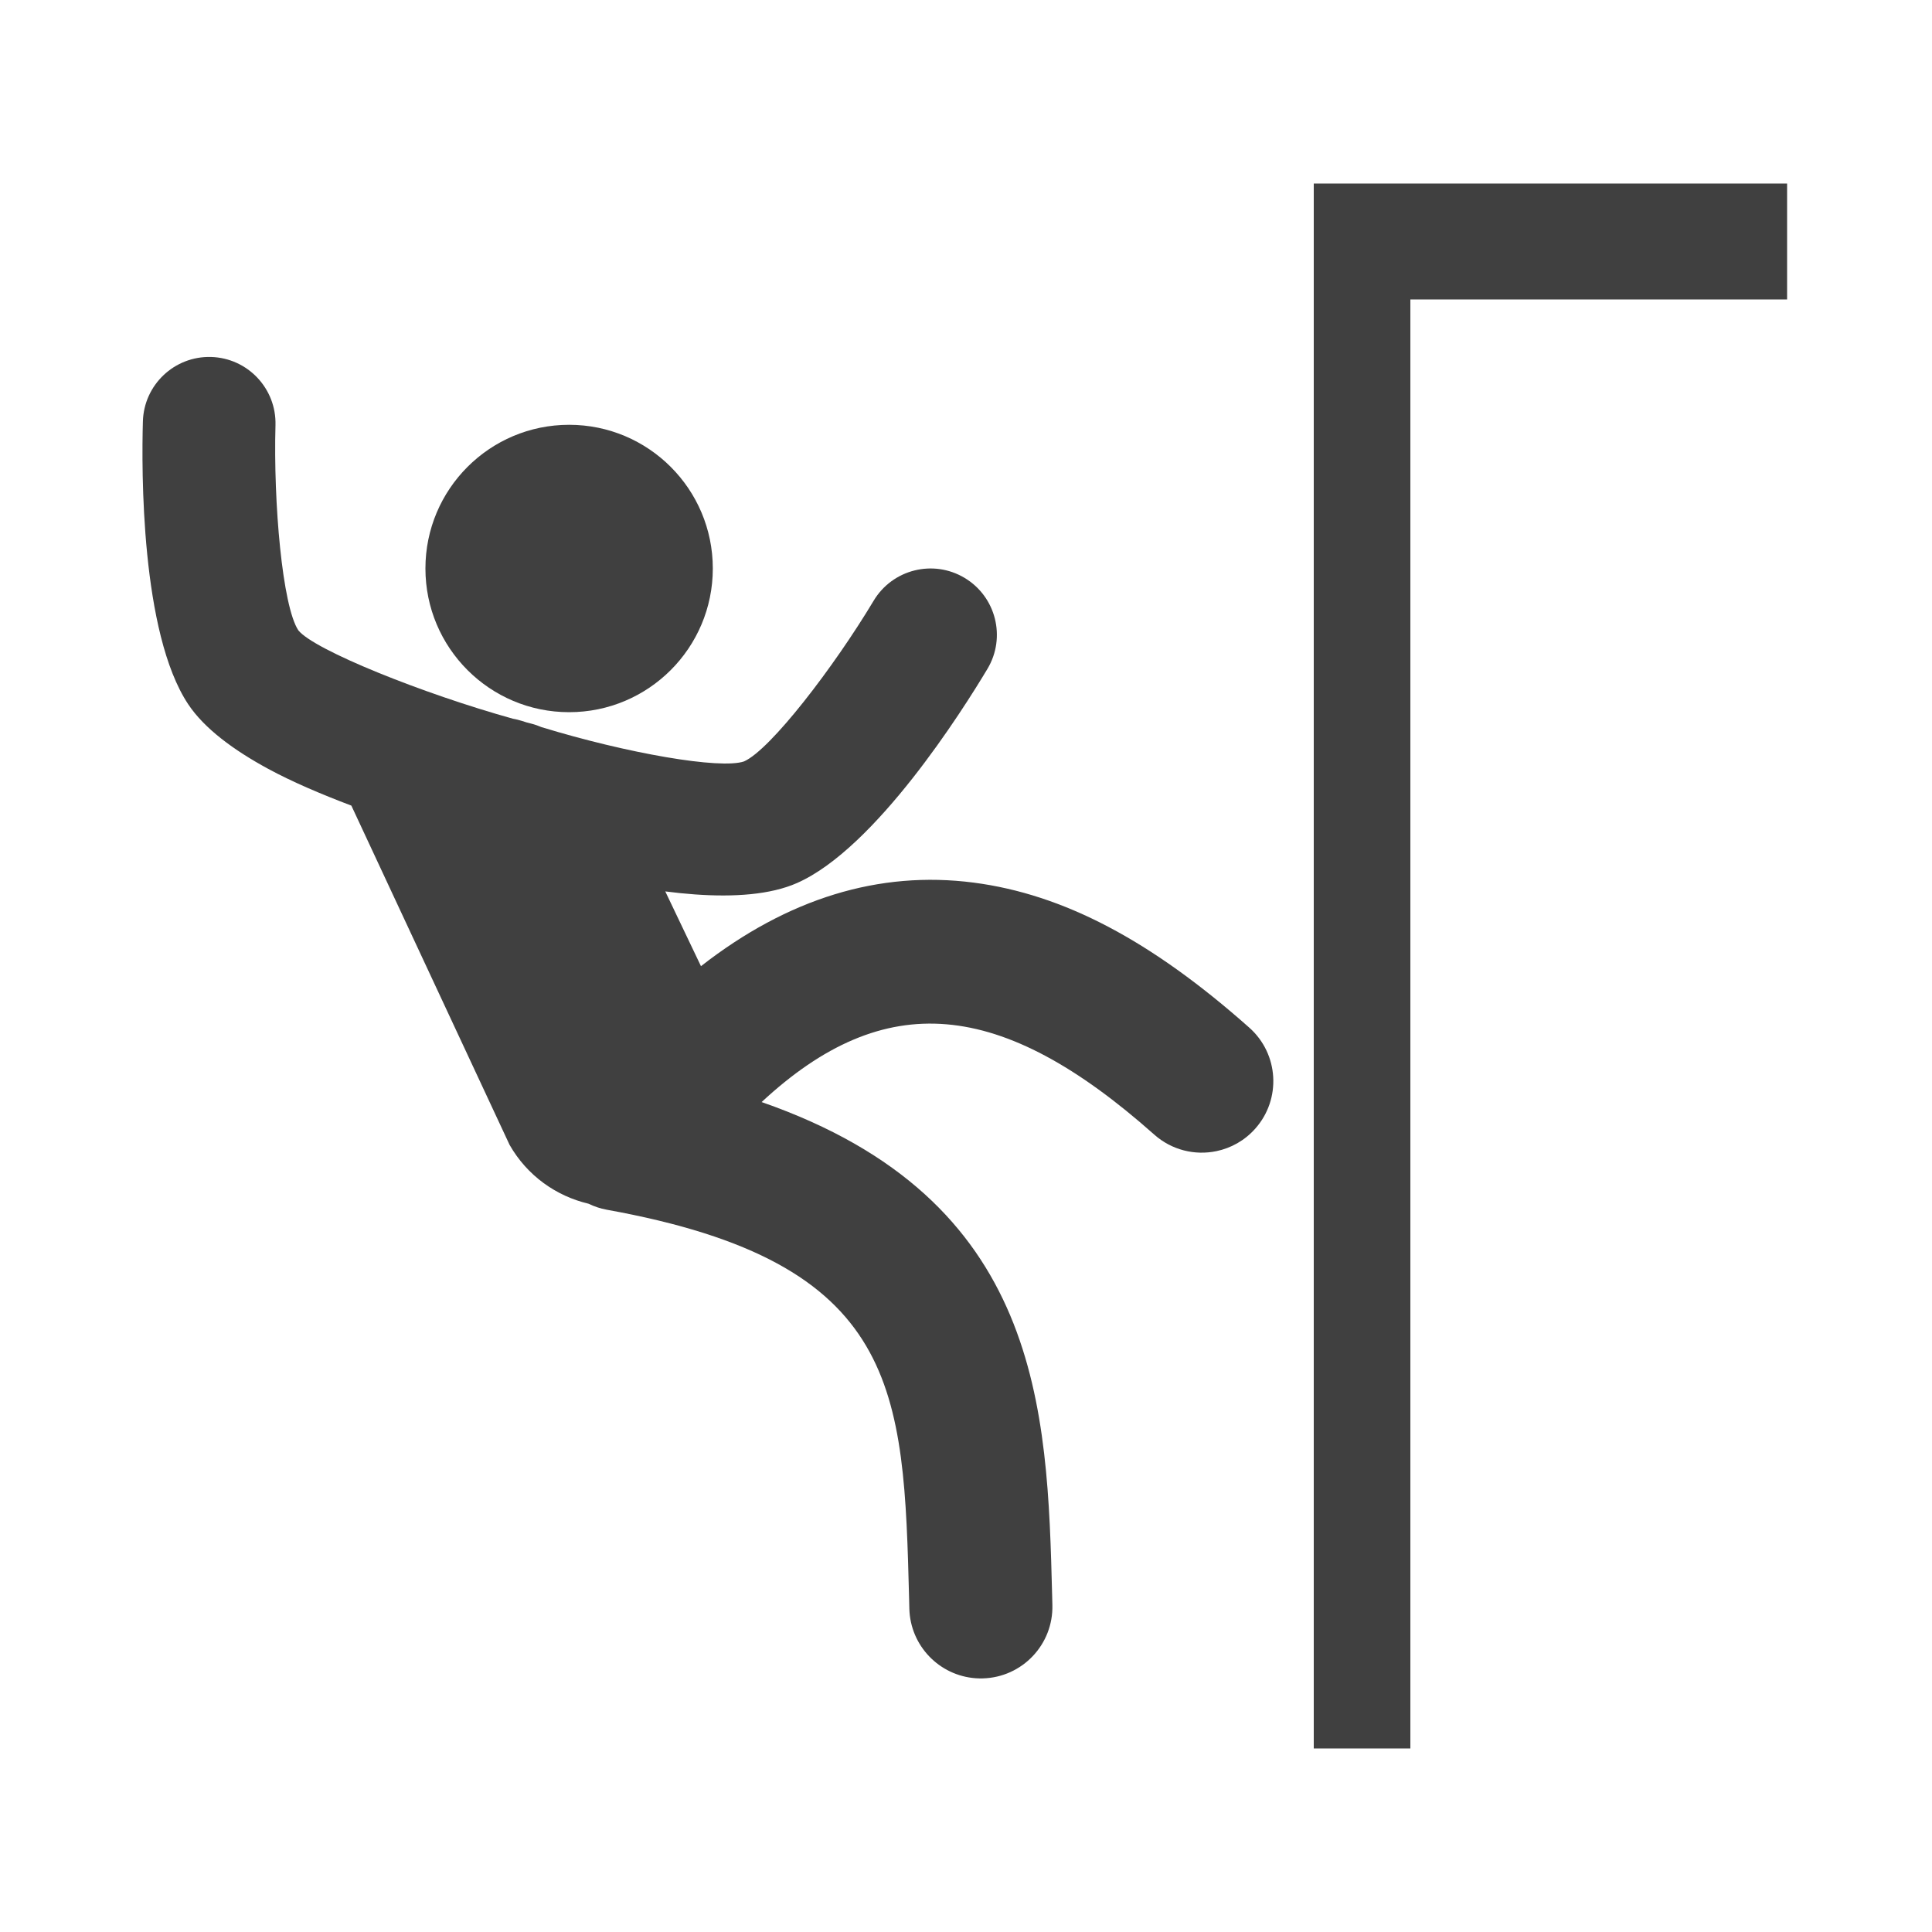 <?xml version="1.0" encoding="utf-8"?>
<!-- Generator: Adobe Illustrator 16.0.0, SVG Export Plug-In . SVG Version: 6.00 Build 0)  -->
<!DOCTYPE svg PUBLIC "-//W3C//DTD SVG 1.1//EN" "http://www.w3.org/Graphics/SVG/1.1/DTD/svg11.dtd">
<svg version="1.1" id="Layer_1" xmlns="http://www.w3.org/2000/svg" xmlns:xlink="http://www.w3.org/1999/xlink" x="0px" y="0px"
	 width="200px" height="200px" viewBox="0 0 200 200" enable-background="new 0 0 200 200" xml:space="preserve">
<g>
	<circle fill="#404040" cx="58.915" cy="58.85" r="14.875"/>
	<path fill="#404040" d="M129.325,106.381c-10.168-9.029-19.232-13.8-28.527-15.012c-9.793-1.275-19.256,1.644-28.234,8.649
		l-3.695-7.739c1.034,0.133,2.06,0.239,3.068,0.311c4.06,0.29,7.829,0.036,10.587-1.187c8.122-3.597,17.13-17.873,19.696-22.162
		c1.949-3.253,0.89-7.467-2.362-9.416c-3.253-1.948-7.468-0.891-9.418,2.361c-4.127,6.886-10.678,15.421-13.419,16.636
		c-2.446,0.838-12.087-0.83-20.98-3.555c-0.32-0.136-0.65-0.257-0.998-0.346c-0.182-0.046-0.367-0.095-0.551-0.144
		c-0.152-0.049-0.308-0.097-0.459-0.146c-0.311-0.103-0.624-0.173-0.937-0.23c-9.294-2.582-20.592-7.119-22.211-9.149
		c-1.658-2.5-2.59-13.218-2.367-21.242c0.104-3.791-2.881-6.949-6.671-7.057c-3.789-0.105-6.947,2.879-7.055,6.669
		C14.648,48.621,14.566,65.5,19.48,72.9c1.668,2.512,4.709,4.754,8.288,6.693c2.47,1.339,5.499,2.63,8.604,3.803l16.381,35.122
		c1.828,3.203,4.836,5.302,8.163,6.088c0.591,0.285,1.226,0.503,1.902,0.625c30.393,5.487,30.731,18.604,31.294,40.336l0.023,0.972
		c0.102,3.842,3.111,6.924,6.868,7.192c0.24,0.017,0.484,0.022,0.73,0.016c4.089-0.107,7.315-3.509,7.208-7.597l-0.023-0.966
		c-0.501-19.365-1.066-41.003-30.076-51.099c12.749-11.844,24.757-10.744,40.647,3.37c1.821,1.617,4.219,2.173,6.433,1.712
		c1.505-0.313,2.925-1.094,4.022-2.332C132.662,113.78,132.385,109.097,129.325,106.381z"/>
	<polygon fill="#404040" points="185,19 146,19 136,19 136,31 136,181 146,181 146,31 185,31 	"/>
</g>
</svg>

